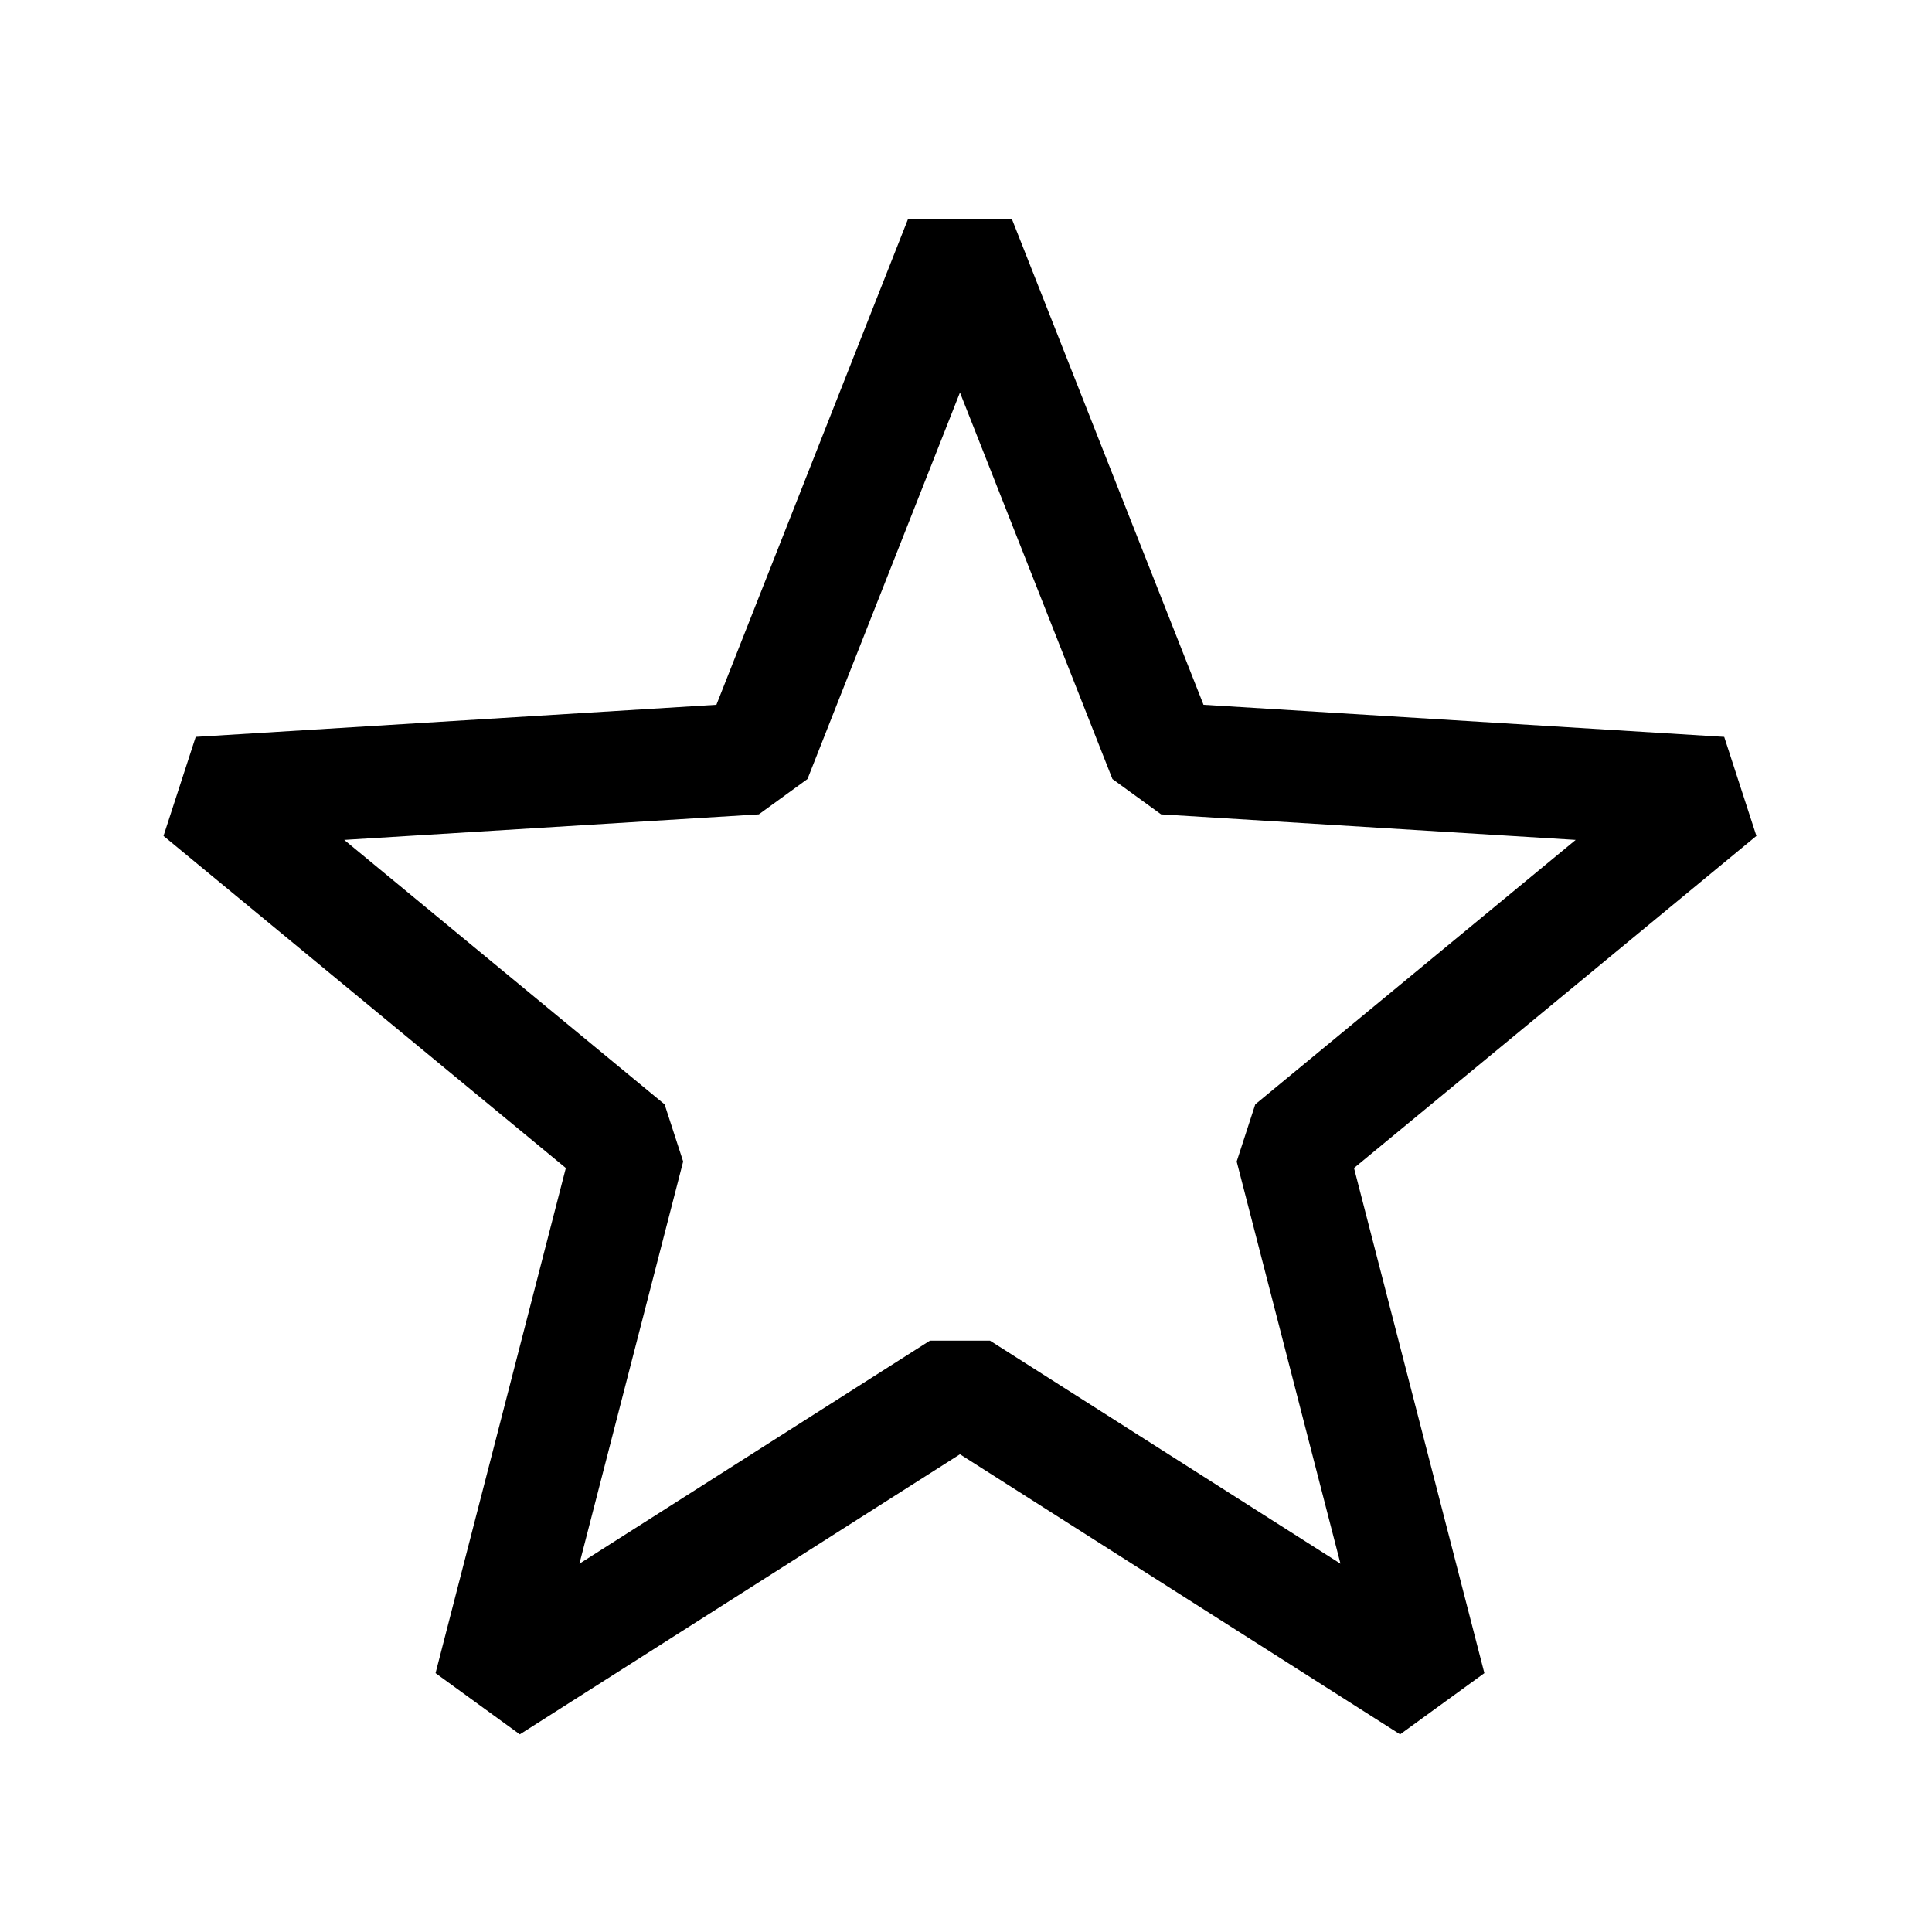 <svg width="24" height="24" viewBox="0 0 24 24" fill="none" xmlns="http://www.w3.org/2000/svg">
<g id="star">
<path id="Star 1" d="M11.925 2.981L14.466 9.422L21.376 9.848L16.036 14.255L17.766 20.958L11.925 17.241L6.084 20.958L7.813 14.255L2.474 9.848L9.384 9.422L11.925 2.981Z" stroke="black" stroke-width="1.391" stroke-linejoin="bevel"/>
</g>
</svg>

